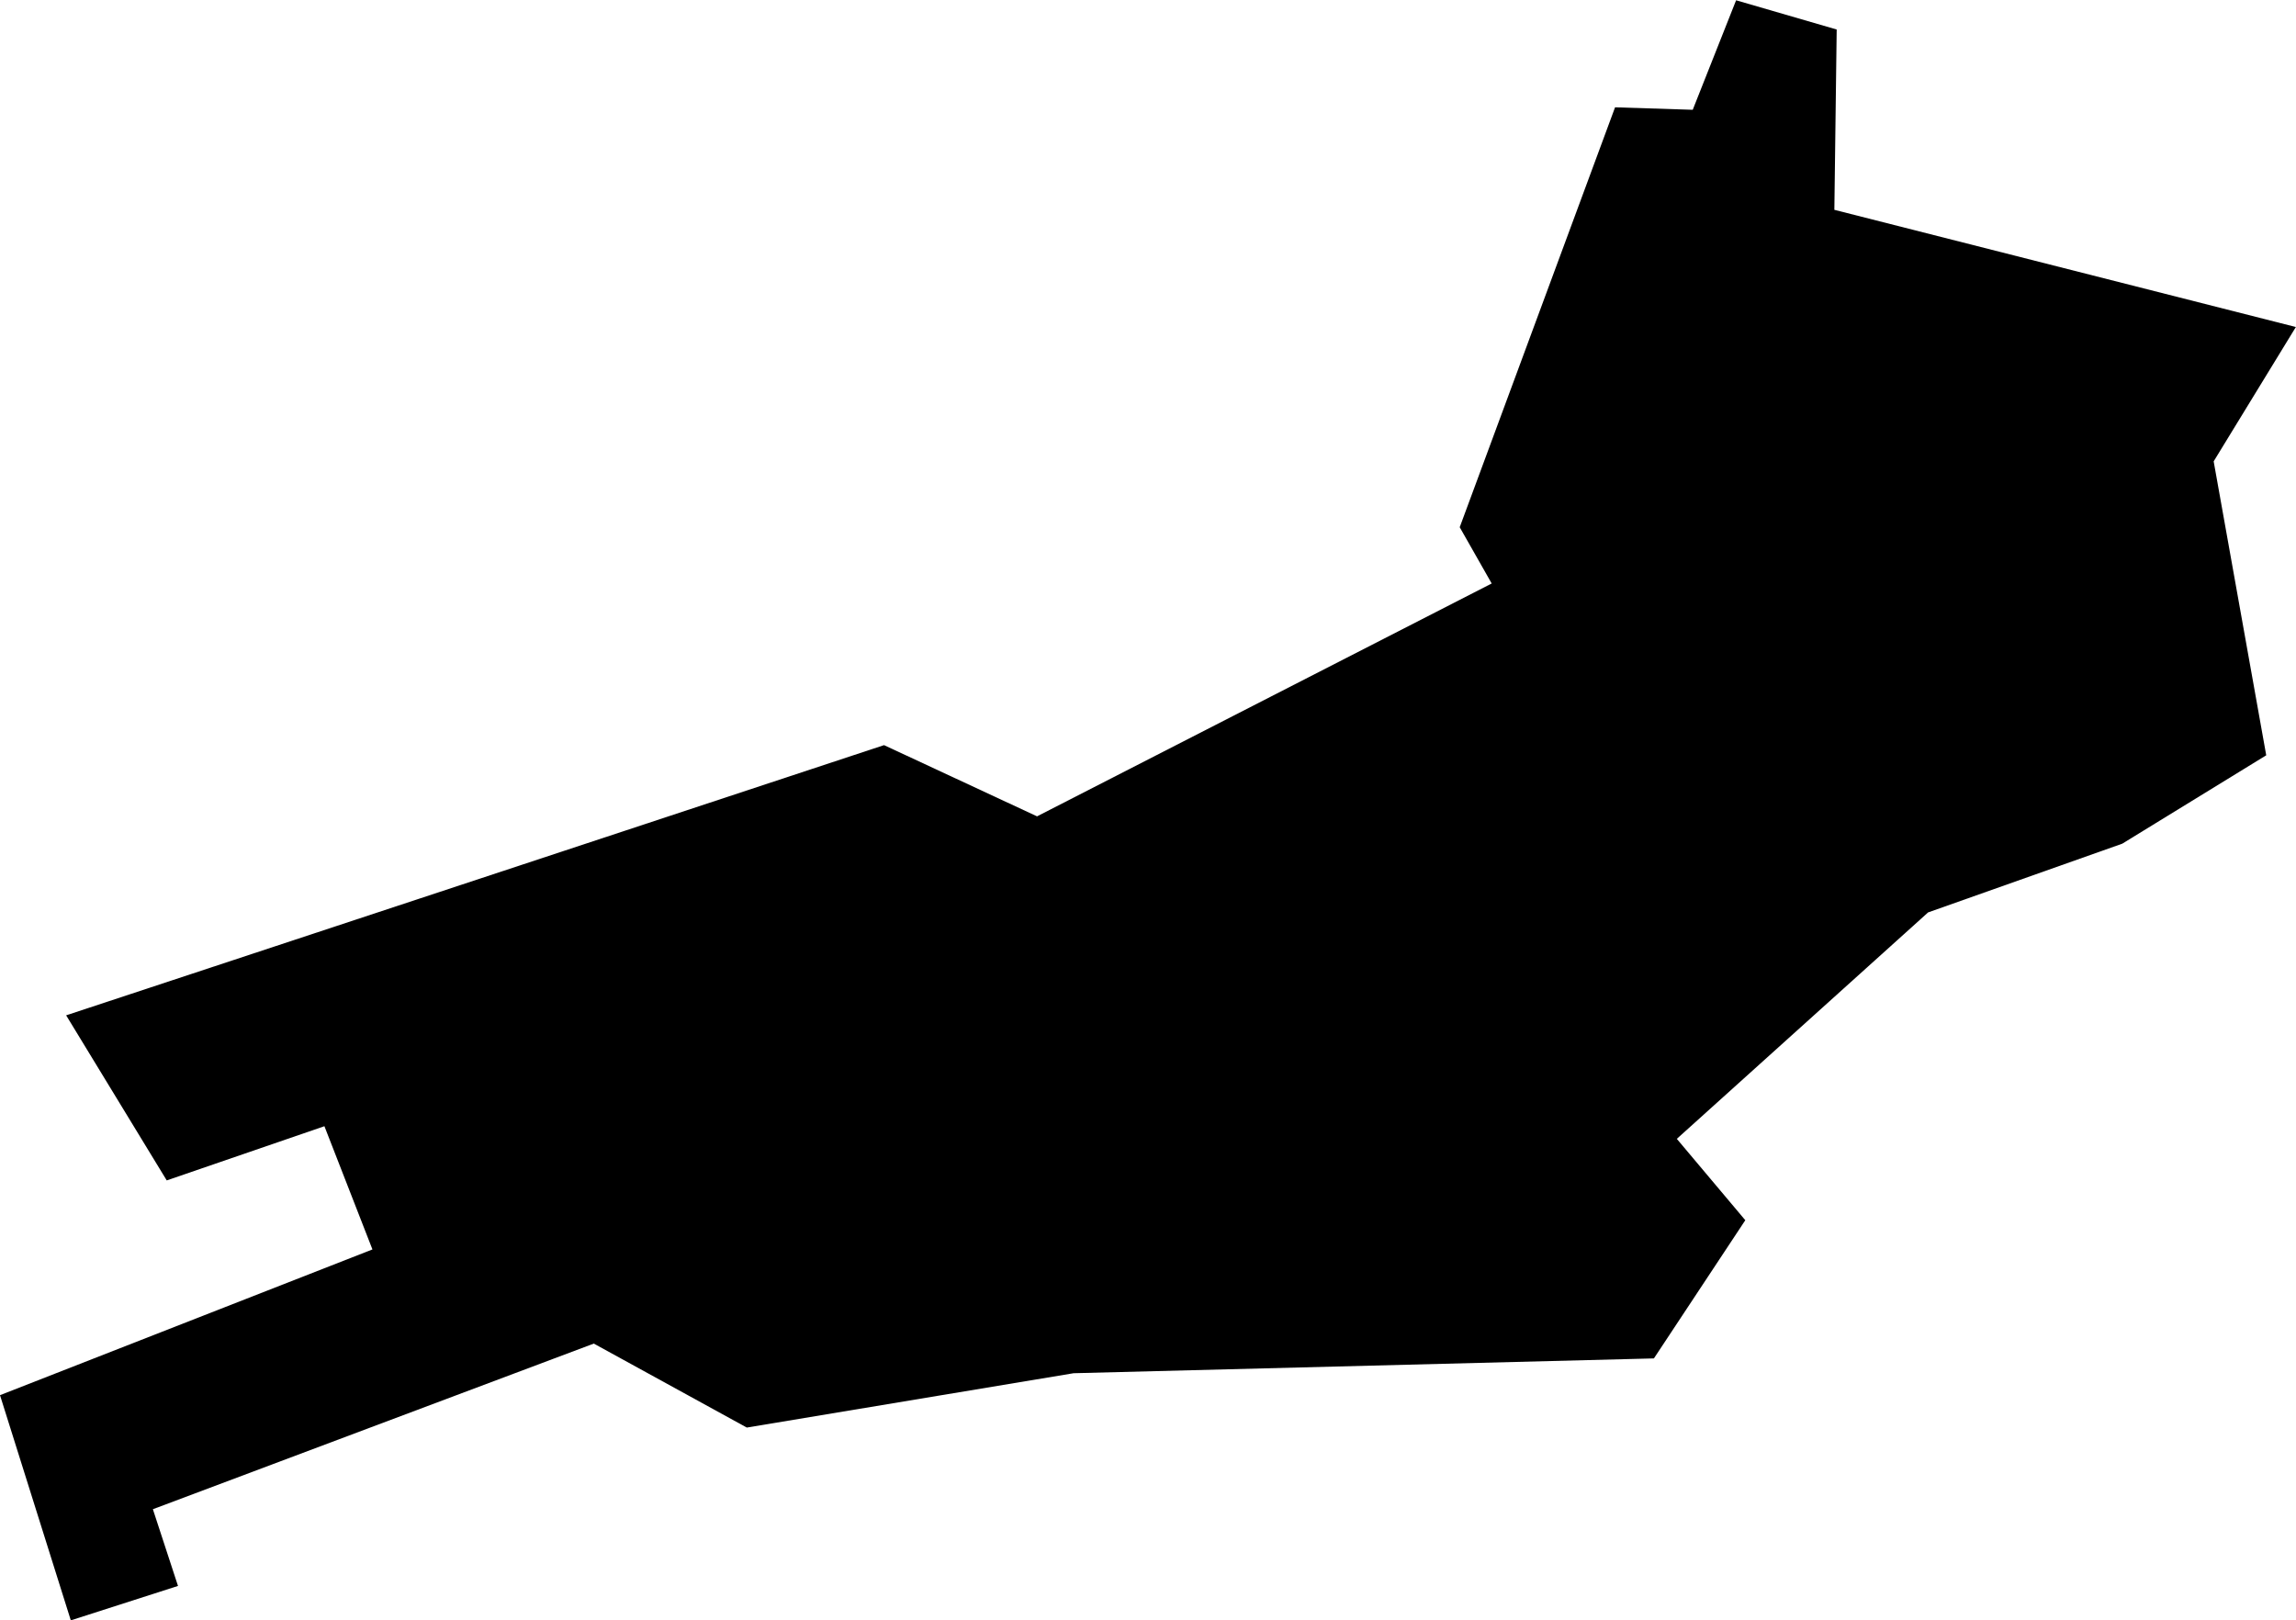 <?xml version="1.0" encoding="UTF-8" standalone="no"?>
<svg
   xmlns:dc="http://purl.org/dc/elements/1.1/"
   xmlns:cc="http://creativecommons.org/ns#"
   xmlns:rdf="http://www.w3.org/1999/02/22-rdf-syntax-ns#"
   xmlns:svg="http://www.w3.org/2000/svg"
   xmlns="http://www.w3.org/2000/svg"
   id="svg1181"
   version="1.1"
   viewBox="0 0 16.731 11.808"
   height="11.808mm"
   width="16.731mm">
  <defs
     id="defs1175" />
  <g
     transform="translate(-157.188,-278.245)"
     id="layer1">
    <path
       id="path109"
       d="m 157.704,290.053 -0.516,-1.641 2.714,-1.062 -0.35,-0.898 -1.149,0.395 -0.733,-1.203 5.96,-1.969 1.115,0.519 3.313,-1.697 -0.233,-0.41 1.132,-3.06 0.566,0.018 0.316,-0.798 0.733,0.213 -0.017,1.314 3.363,0.854 -0.599,0.979 0.383,2.142 -1.049,0.644 -1.415,0.501 -1.831,1.65 0.499,0.593 -0.666,1.007 -4.229,0.108 -2.381,0.396 -1.115,-0.612 -3.213,1.207 0.183,0.559 z"
       class="state__path"
       style="stroke-width:0.265;filter:url(#mapDropshadow)" />
  </g>
</svg>
